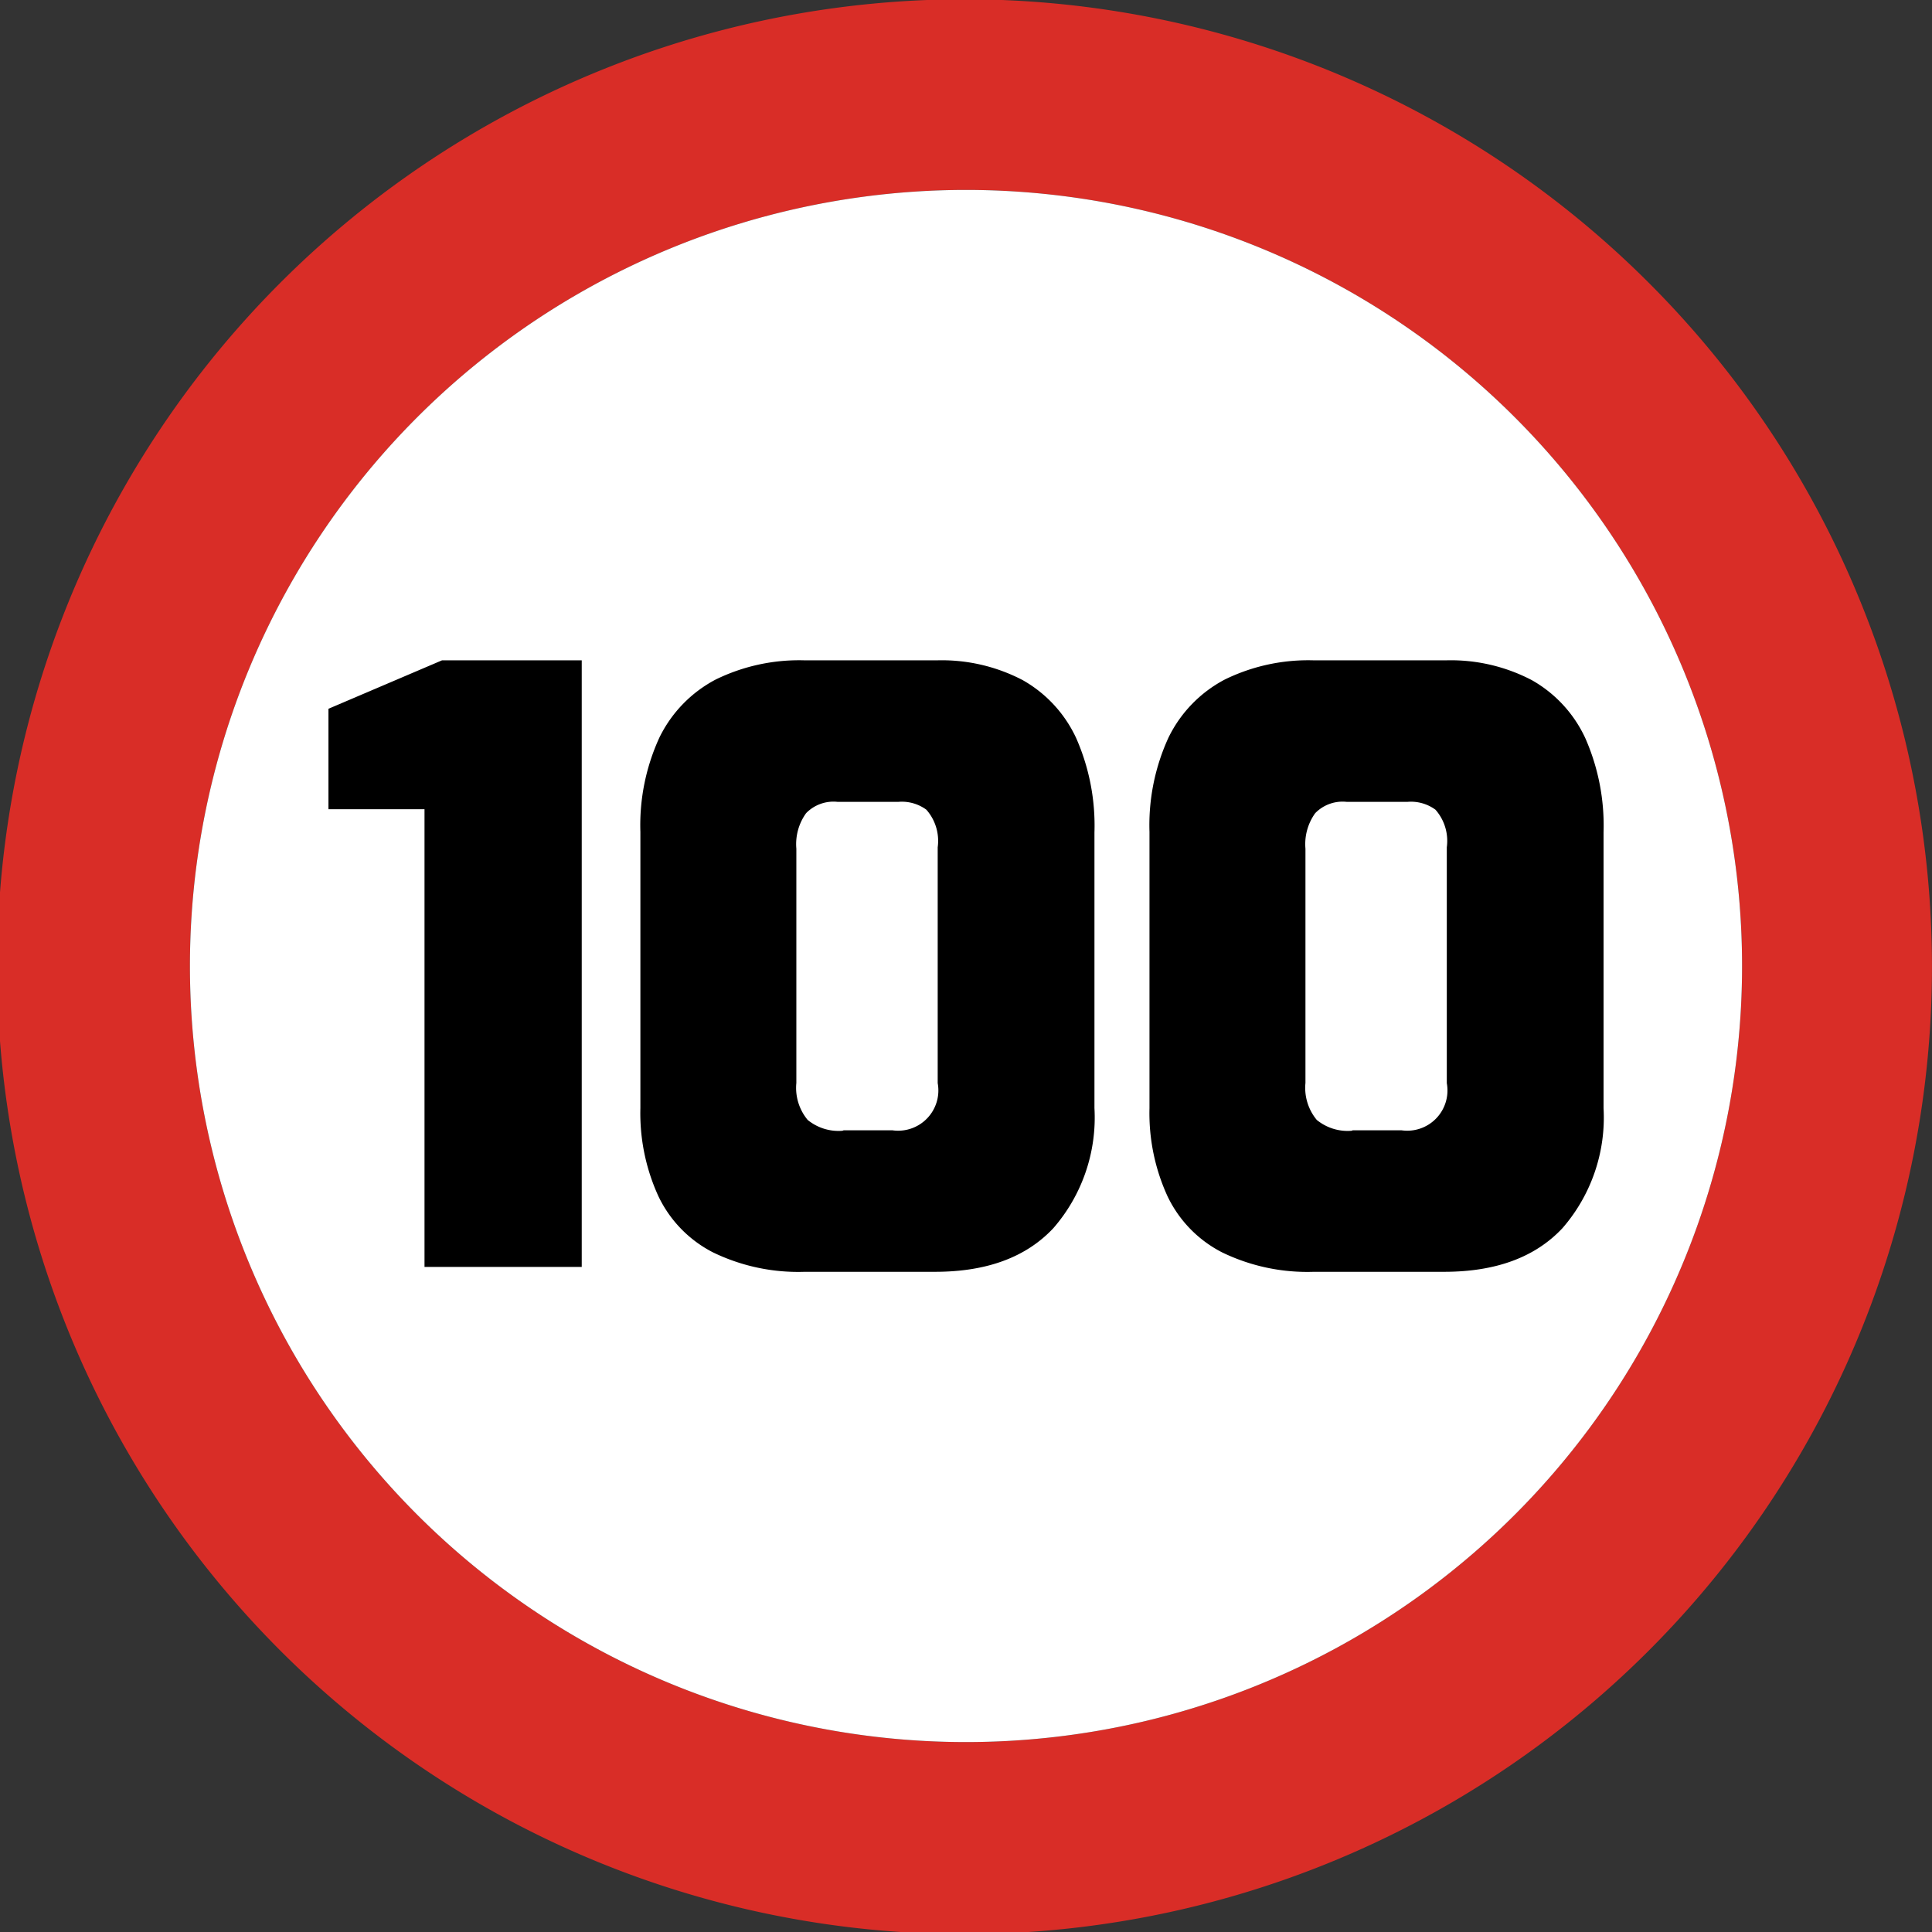 <svg id="Layer_1" data-name="Layer 1" xmlns="http://www.w3.org/2000/svg" viewBox="0 0 122.88 122.88"><rect x="0" y="0" width="122.88" height="122.88" fill="#333333" stroke="none"/><defs><style>.cls-1{fill:#d92d27;}.cls-1,.cls-2{fill-rule:evenodd;}.cls-2{fill:#fff;}</style></defs><title>speed-limit-100-sign</title><path class="cls-1" d="M118.22,38a61.53,61.53,0,1,1-13.34-20,61.29,61.29,0,0,1,13.34,20ZM61.44,12.08A49.36,49.36,0,1,1,12.08,61.44,49.36,49.36,0,0,1,61.44,12.08Z"/><path class="cls-2" d="M61.44,12.08A49.36,49.36,0,1,1,12.08,61.44,49.36,49.36,0,0,1,61.44,12.08Z"/><path d="M27,80.58V51.47H20.89V45.08L28.11,42H37V80.58Zm56.57.31a12.41,12.41,0,0,1-5.85-1.24,7.76,7.76,0,0,1-3.47-3.58,12.67,12.67,0,0,1-1.14-5.59V52.91a13.34,13.34,0,0,1,1.21-6,8.25,8.25,0,0,1,3.58-3.69A12.05,12.05,0,0,1,83.59,42h8.35a11.09,11.09,0,0,1,5.49,1.26,8.18,8.18,0,0,1,3.4,3.69,13.78,13.78,0,0,1,1.16,6V70.48a10.72,10.72,0,0,1-2.61,7.63q-2.59,2.77-7.49,2.78Zm2.47-9h3.1a2.56,2.56,0,0,0,2.88-3v-15a3,3,0,0,0-.72-2.39A2.63,2.63,0,0,0,89.52,51H85.65a2.43,2.43,0,0,0-2,.72,3.37,3.37,0,0,0-.62,2.26V68.88a3.19,3.19,0,0,0,.72,2.35,3.1,3.1,0,0,0,2.21.69Zm-34.85,9a12.41,12.41,0,0,1-5.85-1.24,7.76,7.76,0,0,1-3.47-3.58,12.67,12.67,0,0,1-1.14-5.59V52.91a13.34,13.34,0,0,1,1.21-6,8.25,8.25,0,0,1,3.58-3.69A12.05,12.05,0,0,1,51.21,42h8.35a11.09,11.09,0,0,1,5.49,1.26,8.18,8.18,0,0,1,3.4,3.69,13.78,13.78,0,0,1,1.16,6V70.48A10.72,10.72,0,0,1,67,78.11q-2.59,2.77-7.49,2.78Zm2.47-9h3.1a2.56,2.56,0,0,0,2.88-3v-15a3,3,0,0,0-.72-2.39A2.63,2.63,0,0,0,57.14,51H53.27a2.43,2.43,0,0,0-2,.72,3.37,3.37,0,0,0-.62,2.26V68.88a3.19,3.19,0,0,0,.72,2.35,3.1,3.1,0,0,0,2.21.69Z"/></svg>